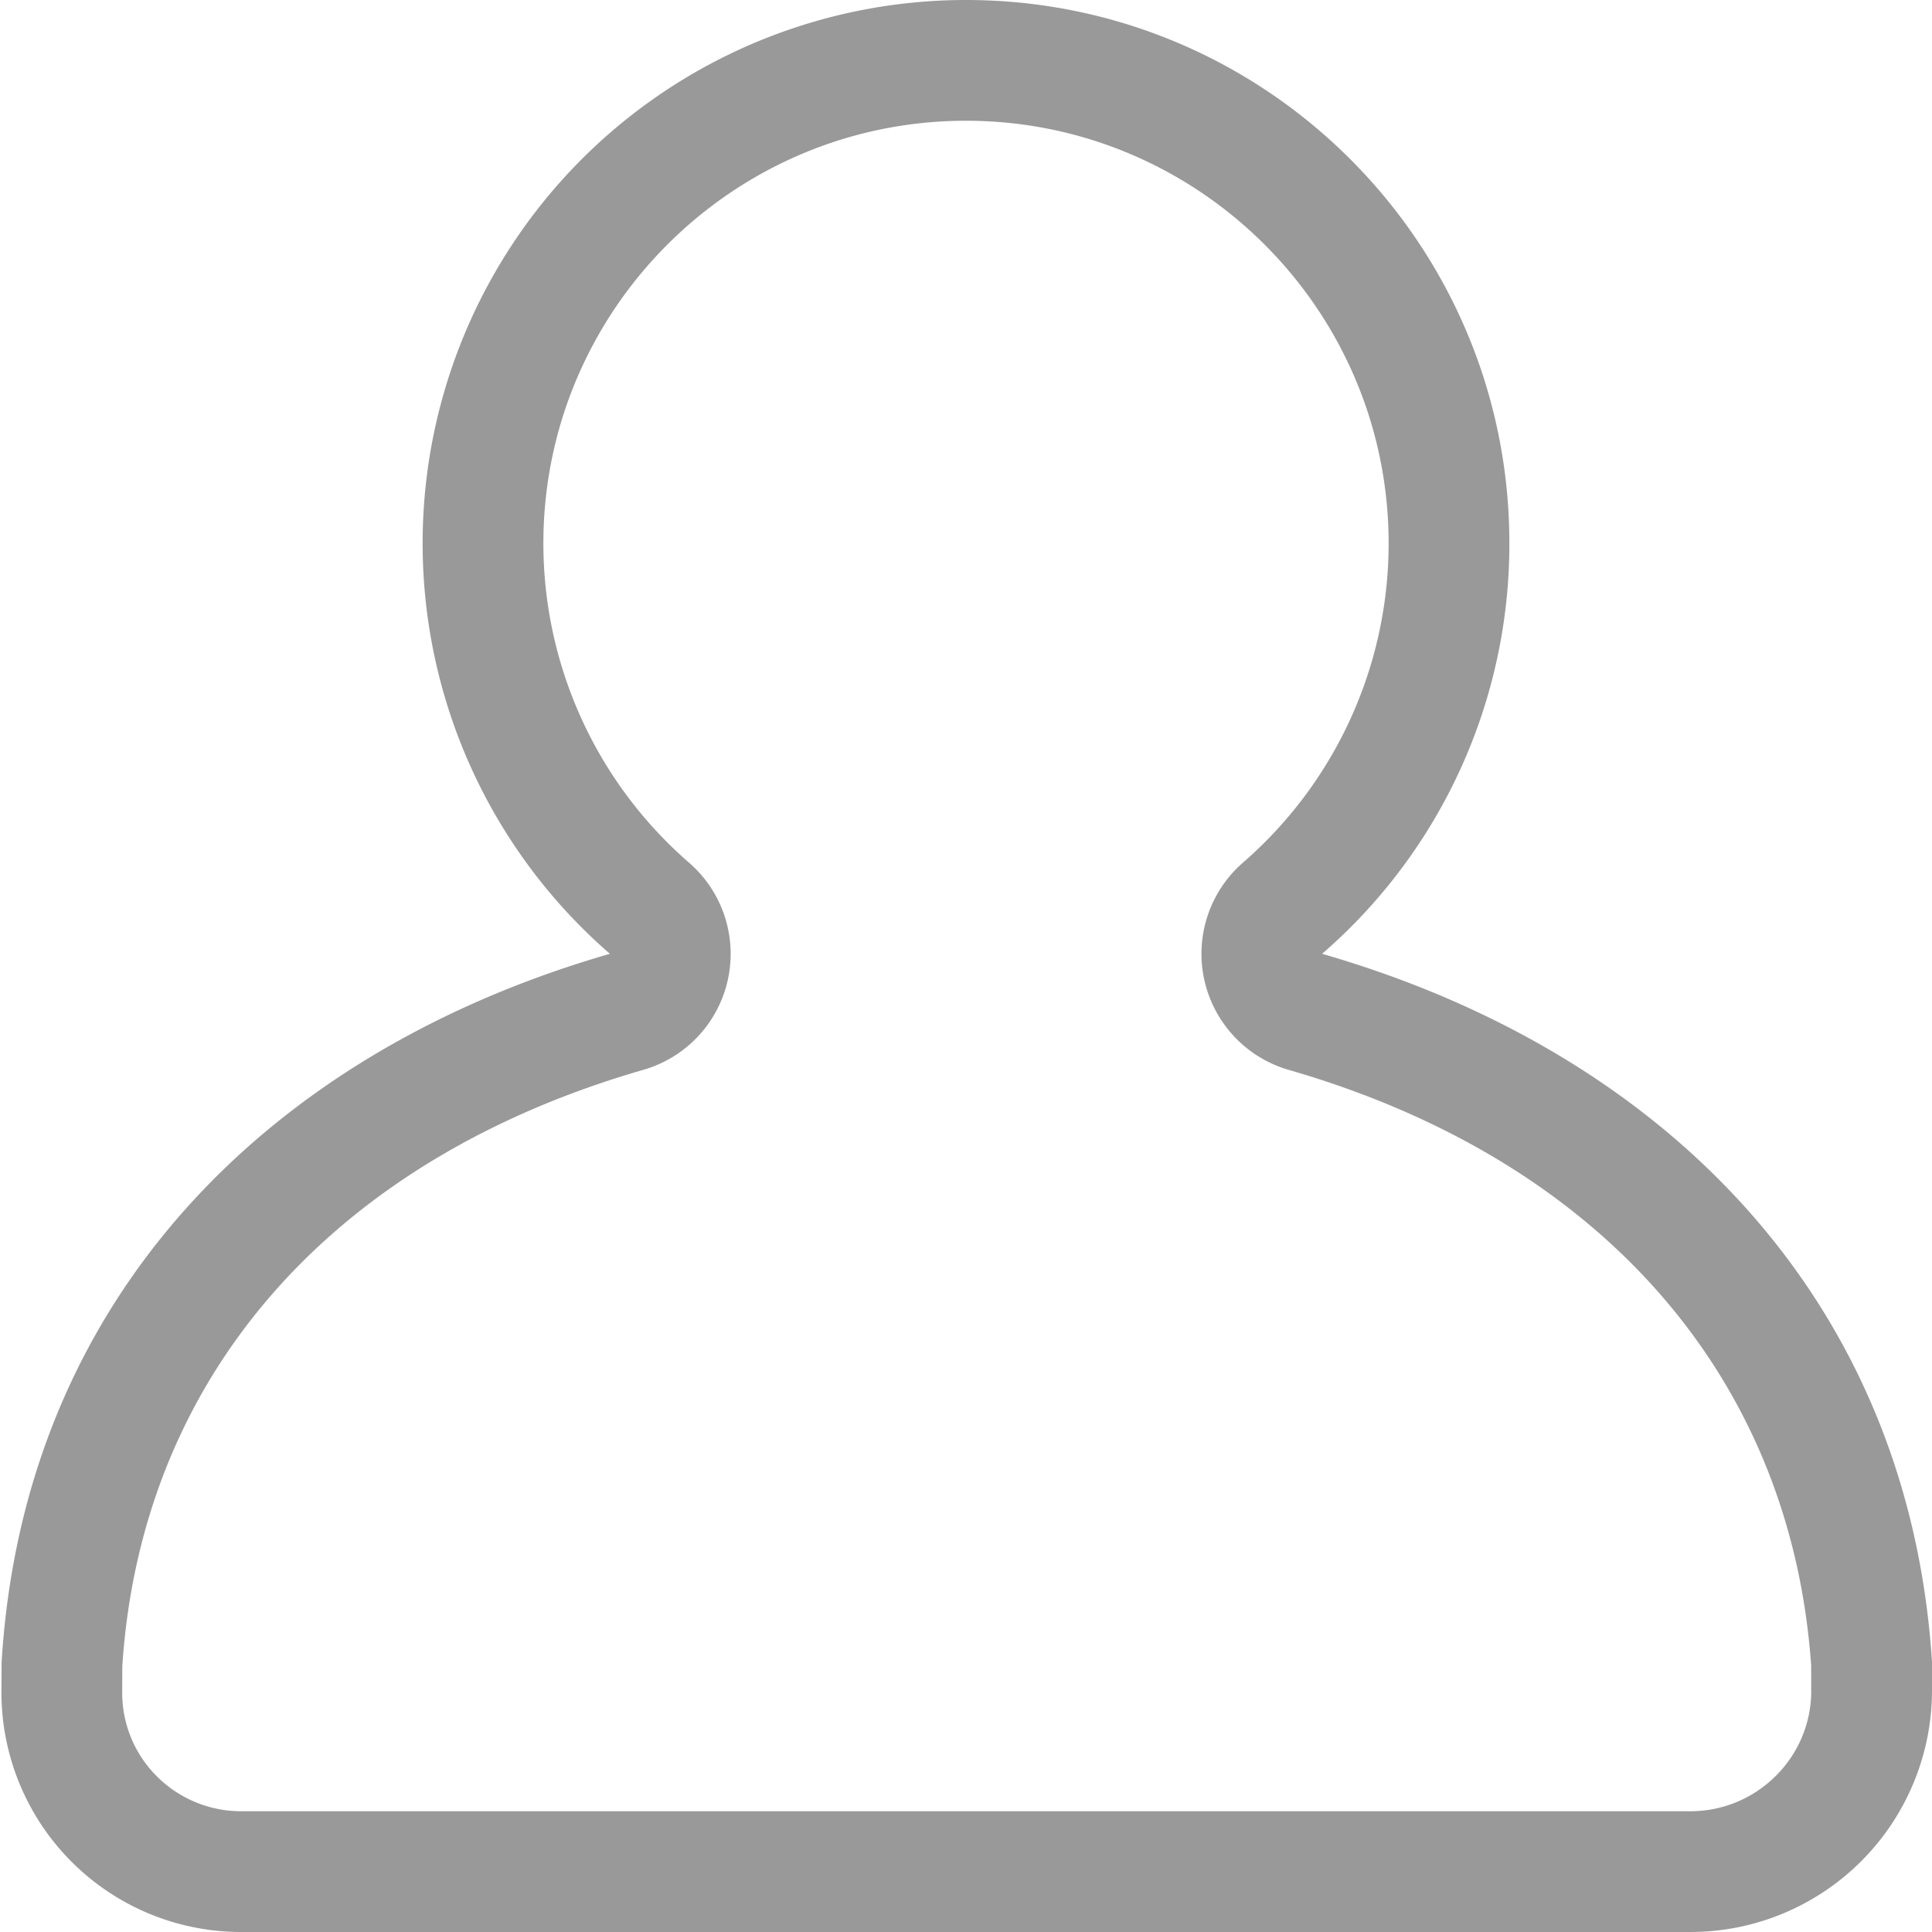 <svg xmlns="http://www.w3.org/2000/svg" viewBox="0 0 32 32"><path fill="#999" d="M21.898 15.798A8.977 8.977 0 0 0 25 9c0-4.971-4.029-9-9-9a9 9 0 0 0-5.898 15.798C4.461 17.425.395 21.494.027 27.526l-.003.479A3.969 3.969 0 0 0 4.004 32h23.992A4.003 4.003 0 0 0 32 28.005v-.479c-.389-6.032-4.46-10.1-10.102-11.728zM30 28.005c0 1.1-.899 1.995-2.004 1.995H4.004a1.976 1.976 0 0 1-1.41-.582 1.953 1.953 0 0 1-.57-1.4l.002-.422c.313-4.785 3.456-8.383 8.629-9.876a1.999 1.999 0 0 0 .757-3.432A7.006 7.006 0 0 1 9 9c0-3.86 3.14-7 7-7 3.859 0 7 3.14 7 7 0 2.029-.88 3.957-2.413 5.288a2.002 2.002 0 0 0 .756 3.432c5.172 1.492 8.323 5.089 8.656 9.873v.412z"/></svg>